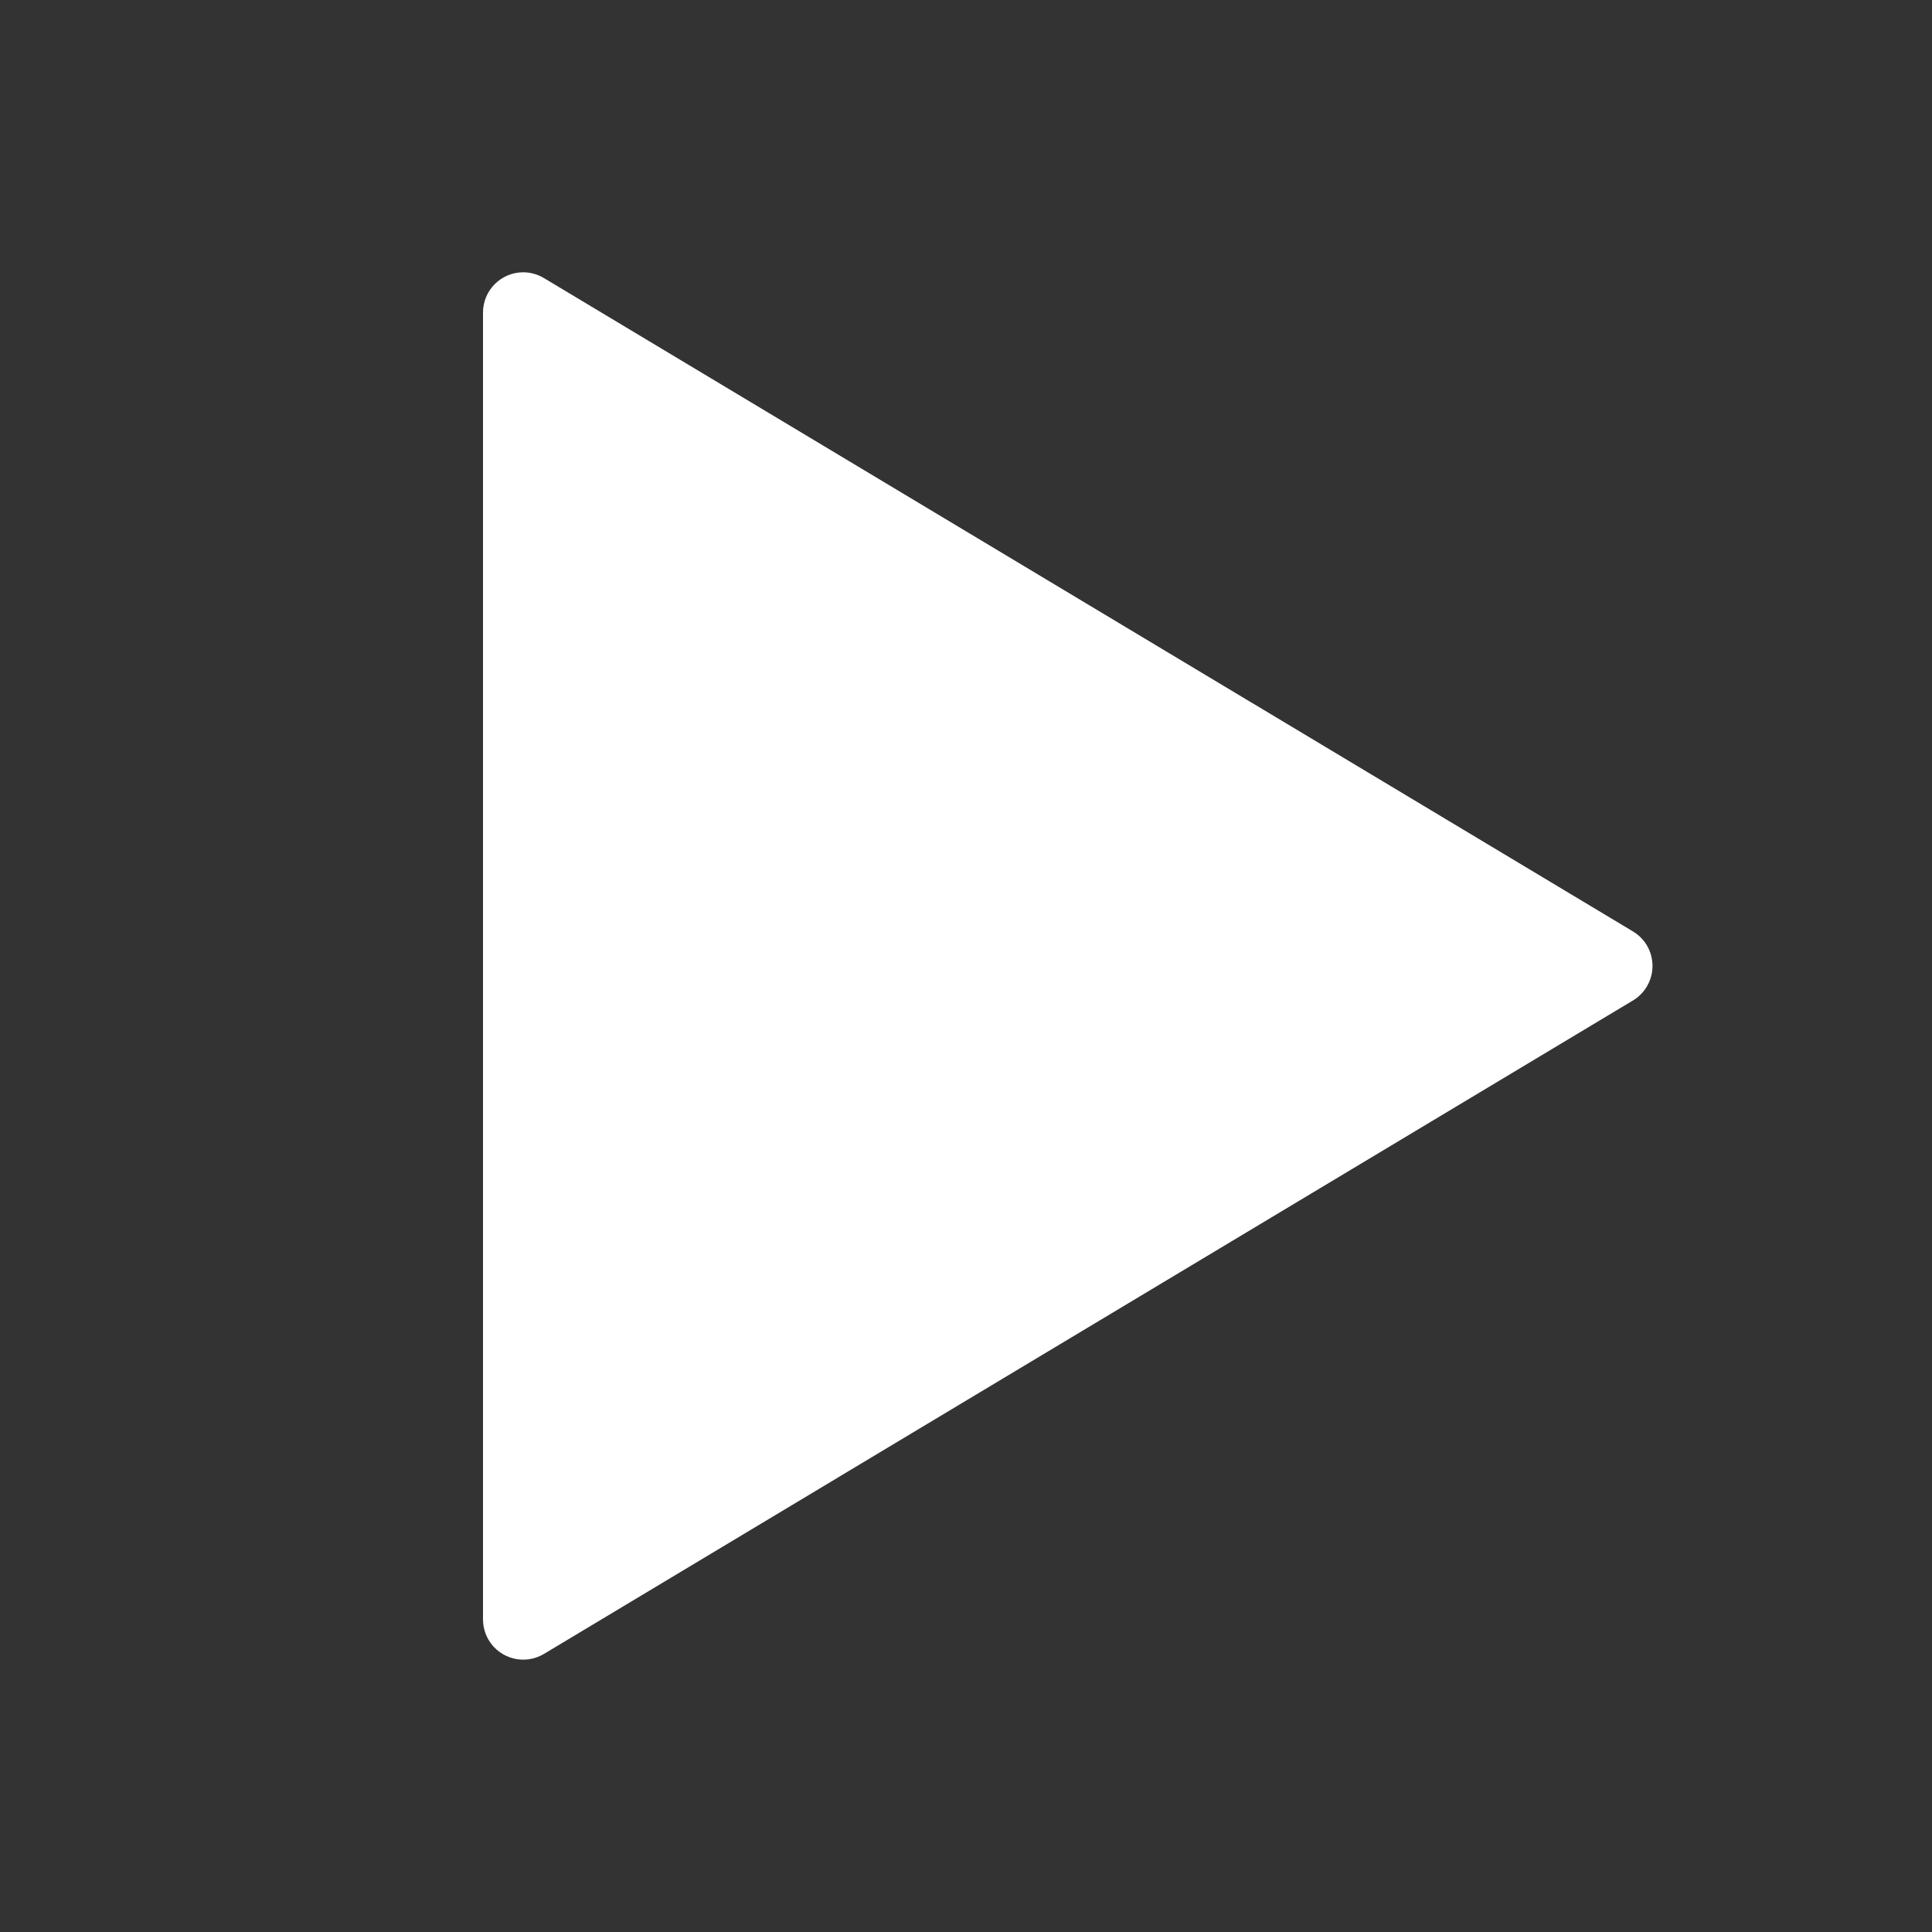 <?xml version="1.0" encoding="UTF-8"?>
<svg width="24px" height="24px" viewBox="0 0 24 24" version="1.1" xmlns="http://www.w3.org/2000/svg" xmlns:xlink="http://www.w3.org/1999/xlink">
    <rect x="0" y="0" width="24" height="24" fill="#333333" stroke="none"/>
    <!-- Generator: Sketch 45.1 (43504) - http://www.bohemiancoding.com/sketch -->
    <title>play</title>
    <desc>Created with Sketch.</desc>
    <defs></defs>
    <g id="Page-1" stroke="none" stroke-width="1" fill="none" fill-rule="evenodd">
        <g id="play" fill="#FFFFFF">
            <path d="M1.432,7.689 L16.737,3.862 L16.737,3.862 C17.005,3.795 17.276,3.958 17.343,4.226 C17.363,4.306 17.363,4.389 17.343,4.469 L13.517,19.774 L13.517,19.774 C13.45,20.042 13.179,20.205 12.911,20.138 C12.823,20.116 12.743,20.07 12.678,20.006 L1.199,8.527 L1.199,8.527 C1.004,8.332 1.004,8.015 1.199,7.82 C1.263,7.756 1.344,7.711 1.432,7.689 Z" id="Rectangle-4" transform="translate(9.206, 12) rotate(45) translate(-9.206, -12) "></path>
        </g>
    </g>
</svg>